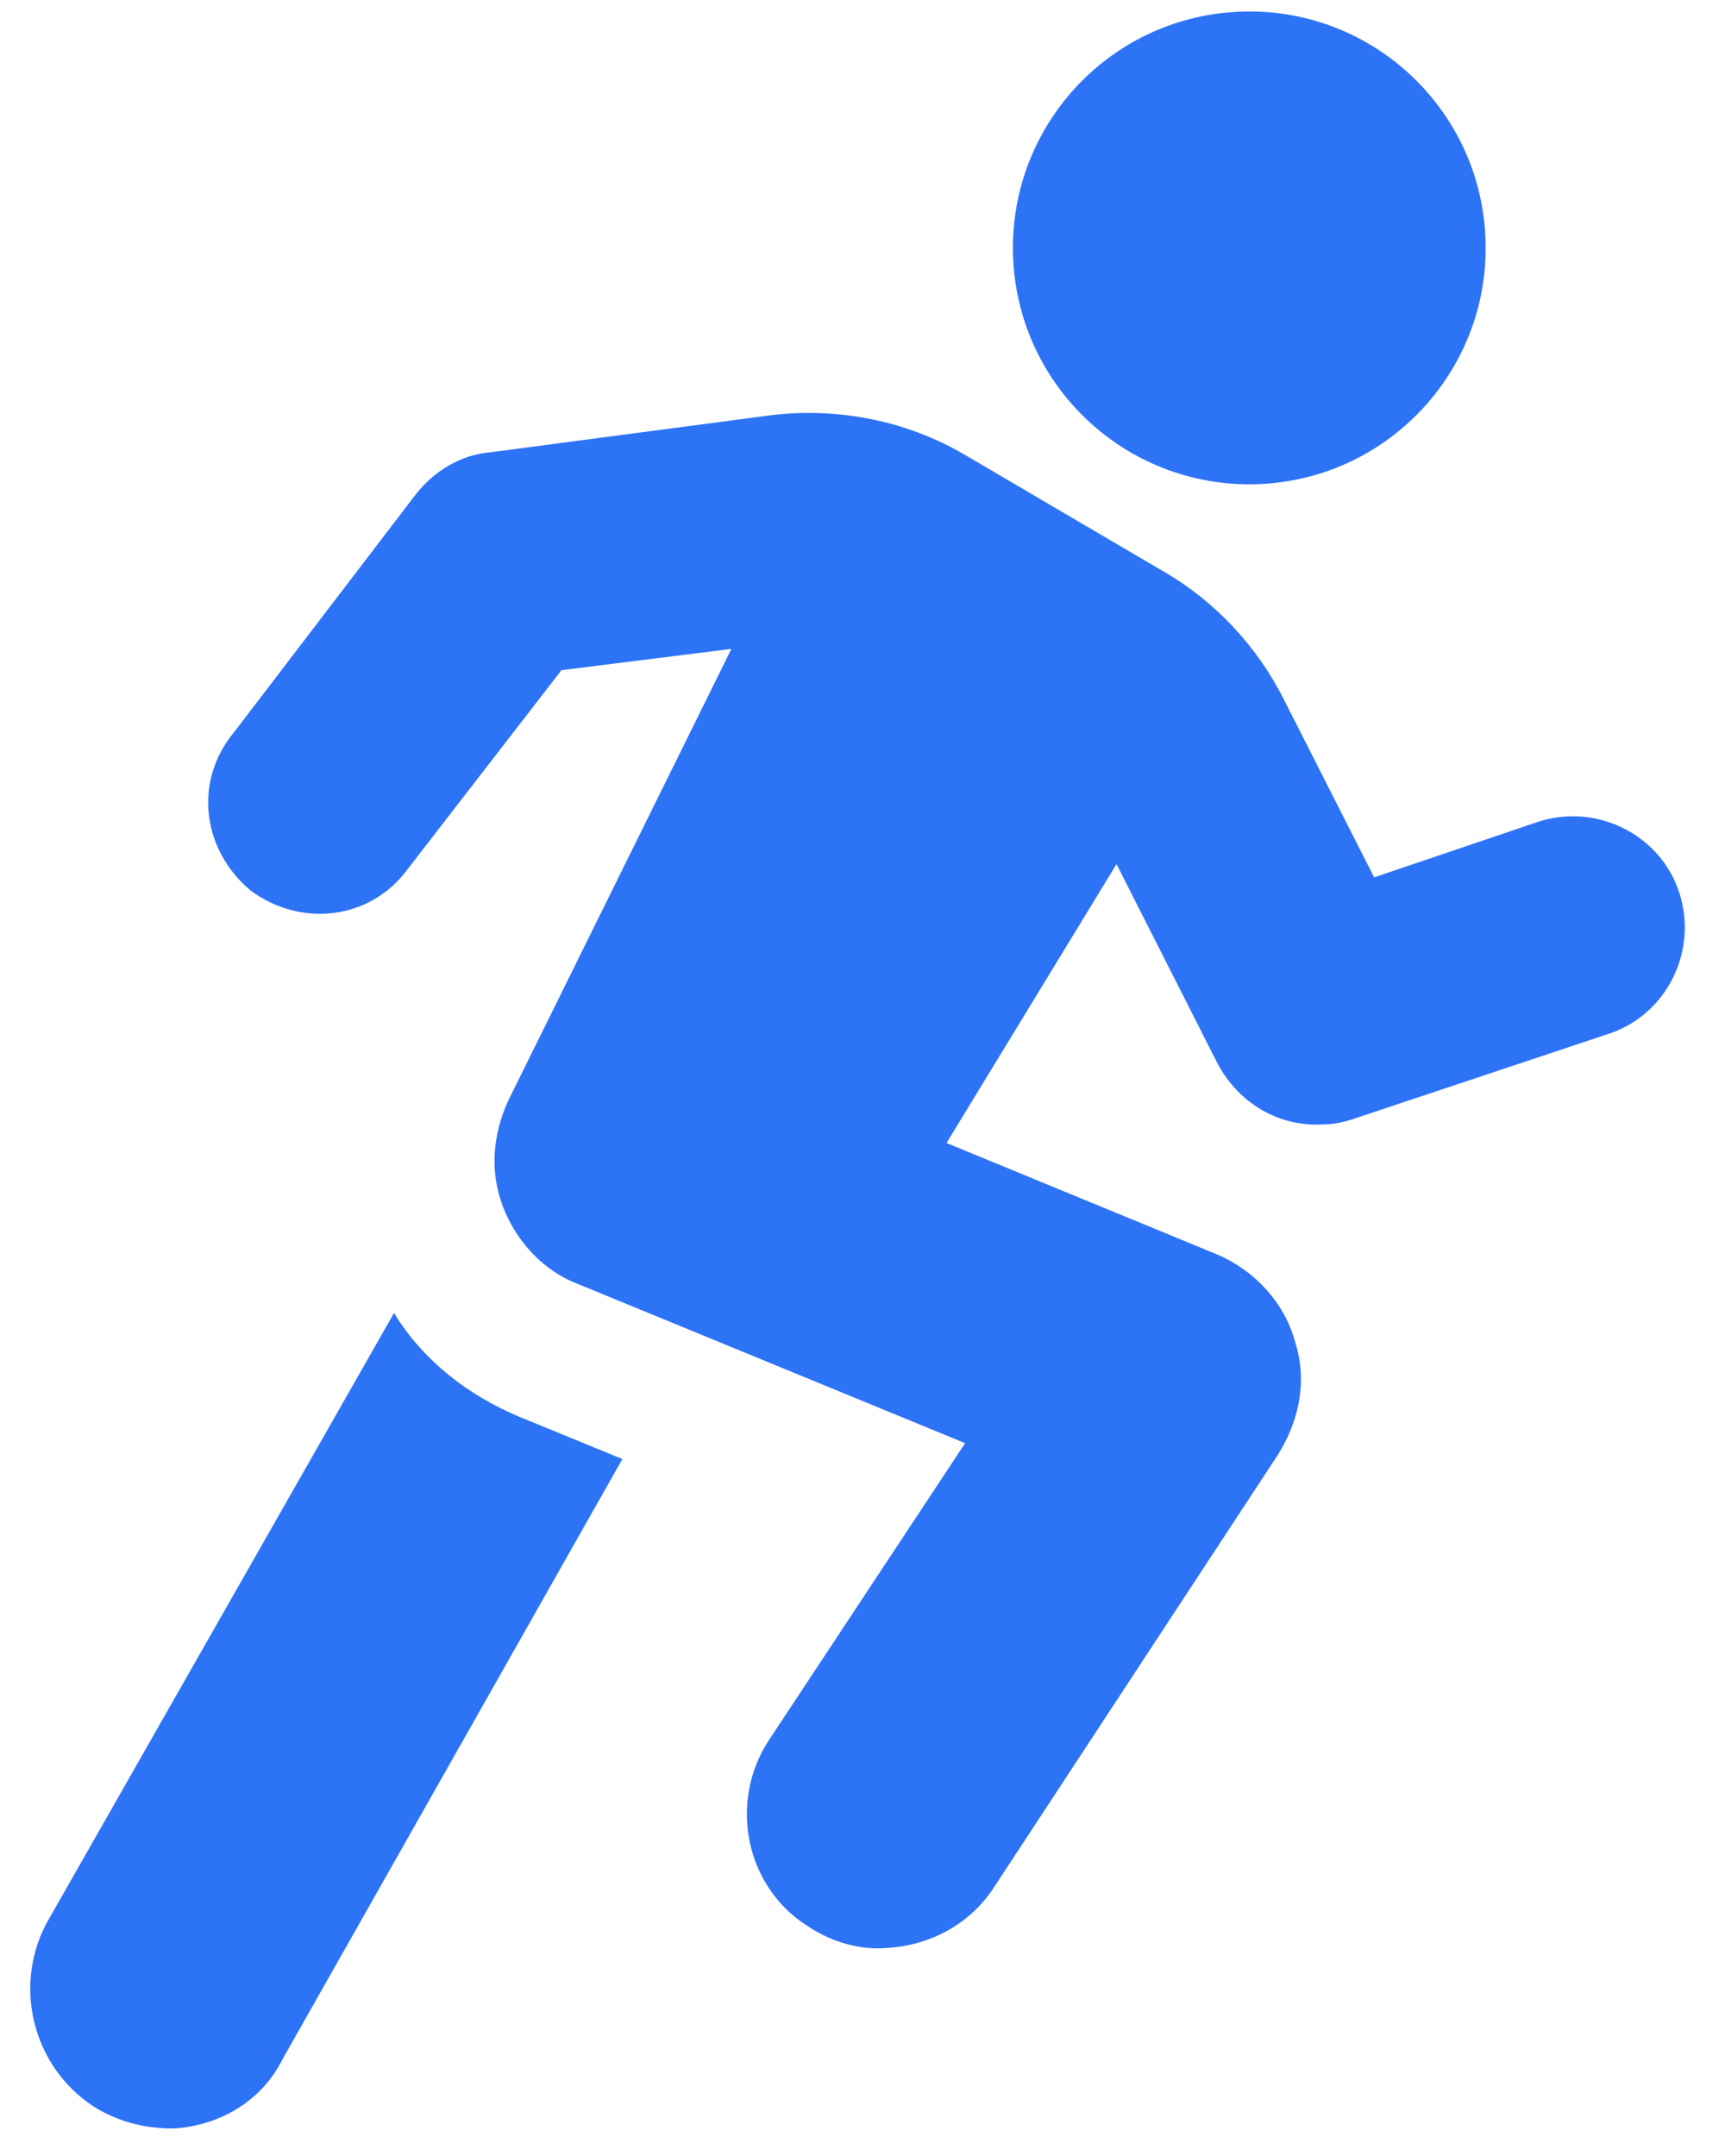 <?xml version="1.0" encoding="utf-8"?>
<svg id="master-artboard" viewBox="0 0 279.585 349.326" version="1.1" xmlns="http://www.w3.org/2000/svg" x="0px" y="0px" style="enable-background:new 0 0 1400 980;" width="279.585px" height="349.326px"><rect id="ee-background" x="0" y="0" width="279.585" height="349.326" style="fill: white; fill-opacity: 0; pointer-events: none;"/><g transform="matrix(11.497, 0, 0, 11.497, 4.907, 0)"><path d="M0.972 29.738C1.309 29.925 1.646 30 2.02 30C2.657 29.962 3.256 29.625 3.555 29.026L8.347 20.565L6.887 19.966C6.176 19.667 5.539 19.18 5.128 18.506L0.223 27.117C-0.264 28.053 0.073 29.214 0.972 29.738Z" fill="#2D73F6"/><path d="M17.351 6.822C19.189 6.73 20.605 5.166 20.513 3.328C20.422 1.49 18.858 0.074 17.02 0.166C15.181 0.257 13.766 1.821 13.857 3.66C13.949 5.498 15.513 6.913 17.351 6.822Z" fill="#2D73F6"/><path d="M3.108 12.553C3.819 13.078 4.792 12.965 5.317 12.254L7.488 9.446L9.884 9.146L6.739 15.511C6.515 15.998 6.477 16.522 6.664 17.009C6.852 17.495 7.226 17.907 7.713 18.094L13.179 20.341L10.408 24.534C9.847 25.395 10.071 26.593 10.97 27.155C11.307 27.379 11.719 27.492 12.093 27.454C12.692 27.417 13.254 27.117 13.591 26.593L17.597 20.491C17.896 20.004 18.009 19.442 17.821 18.881C17.672 18.357 17.26 17.907 16.736 17.683L12.917 16.11L15.313 12.179L16.736 14.987C17.035 15.549 17.597 15.886 18.233 15.848C18.383 15.848 18.533 15.811 18.645 15.773L22.239 14.575C23.063 14.313 23.512 13.415 23.25 12.591C22.988 11.767 22.089 11.318 21.266 11.58L18.945 12.366L17.672 9.858C17.297 9.109 16.698 8.473 15.987 8.061L13.179 6.413C12.355 5.927 11.382 5.739 10.446 5.852L6.477 6.376C6.065 6.413 5.691 6.638 5.429 6.975L2.883 10.307C2.284 11.018 2.434 11.992 3.108 12.553Z" fill="#2D73F6"/></g></svg>